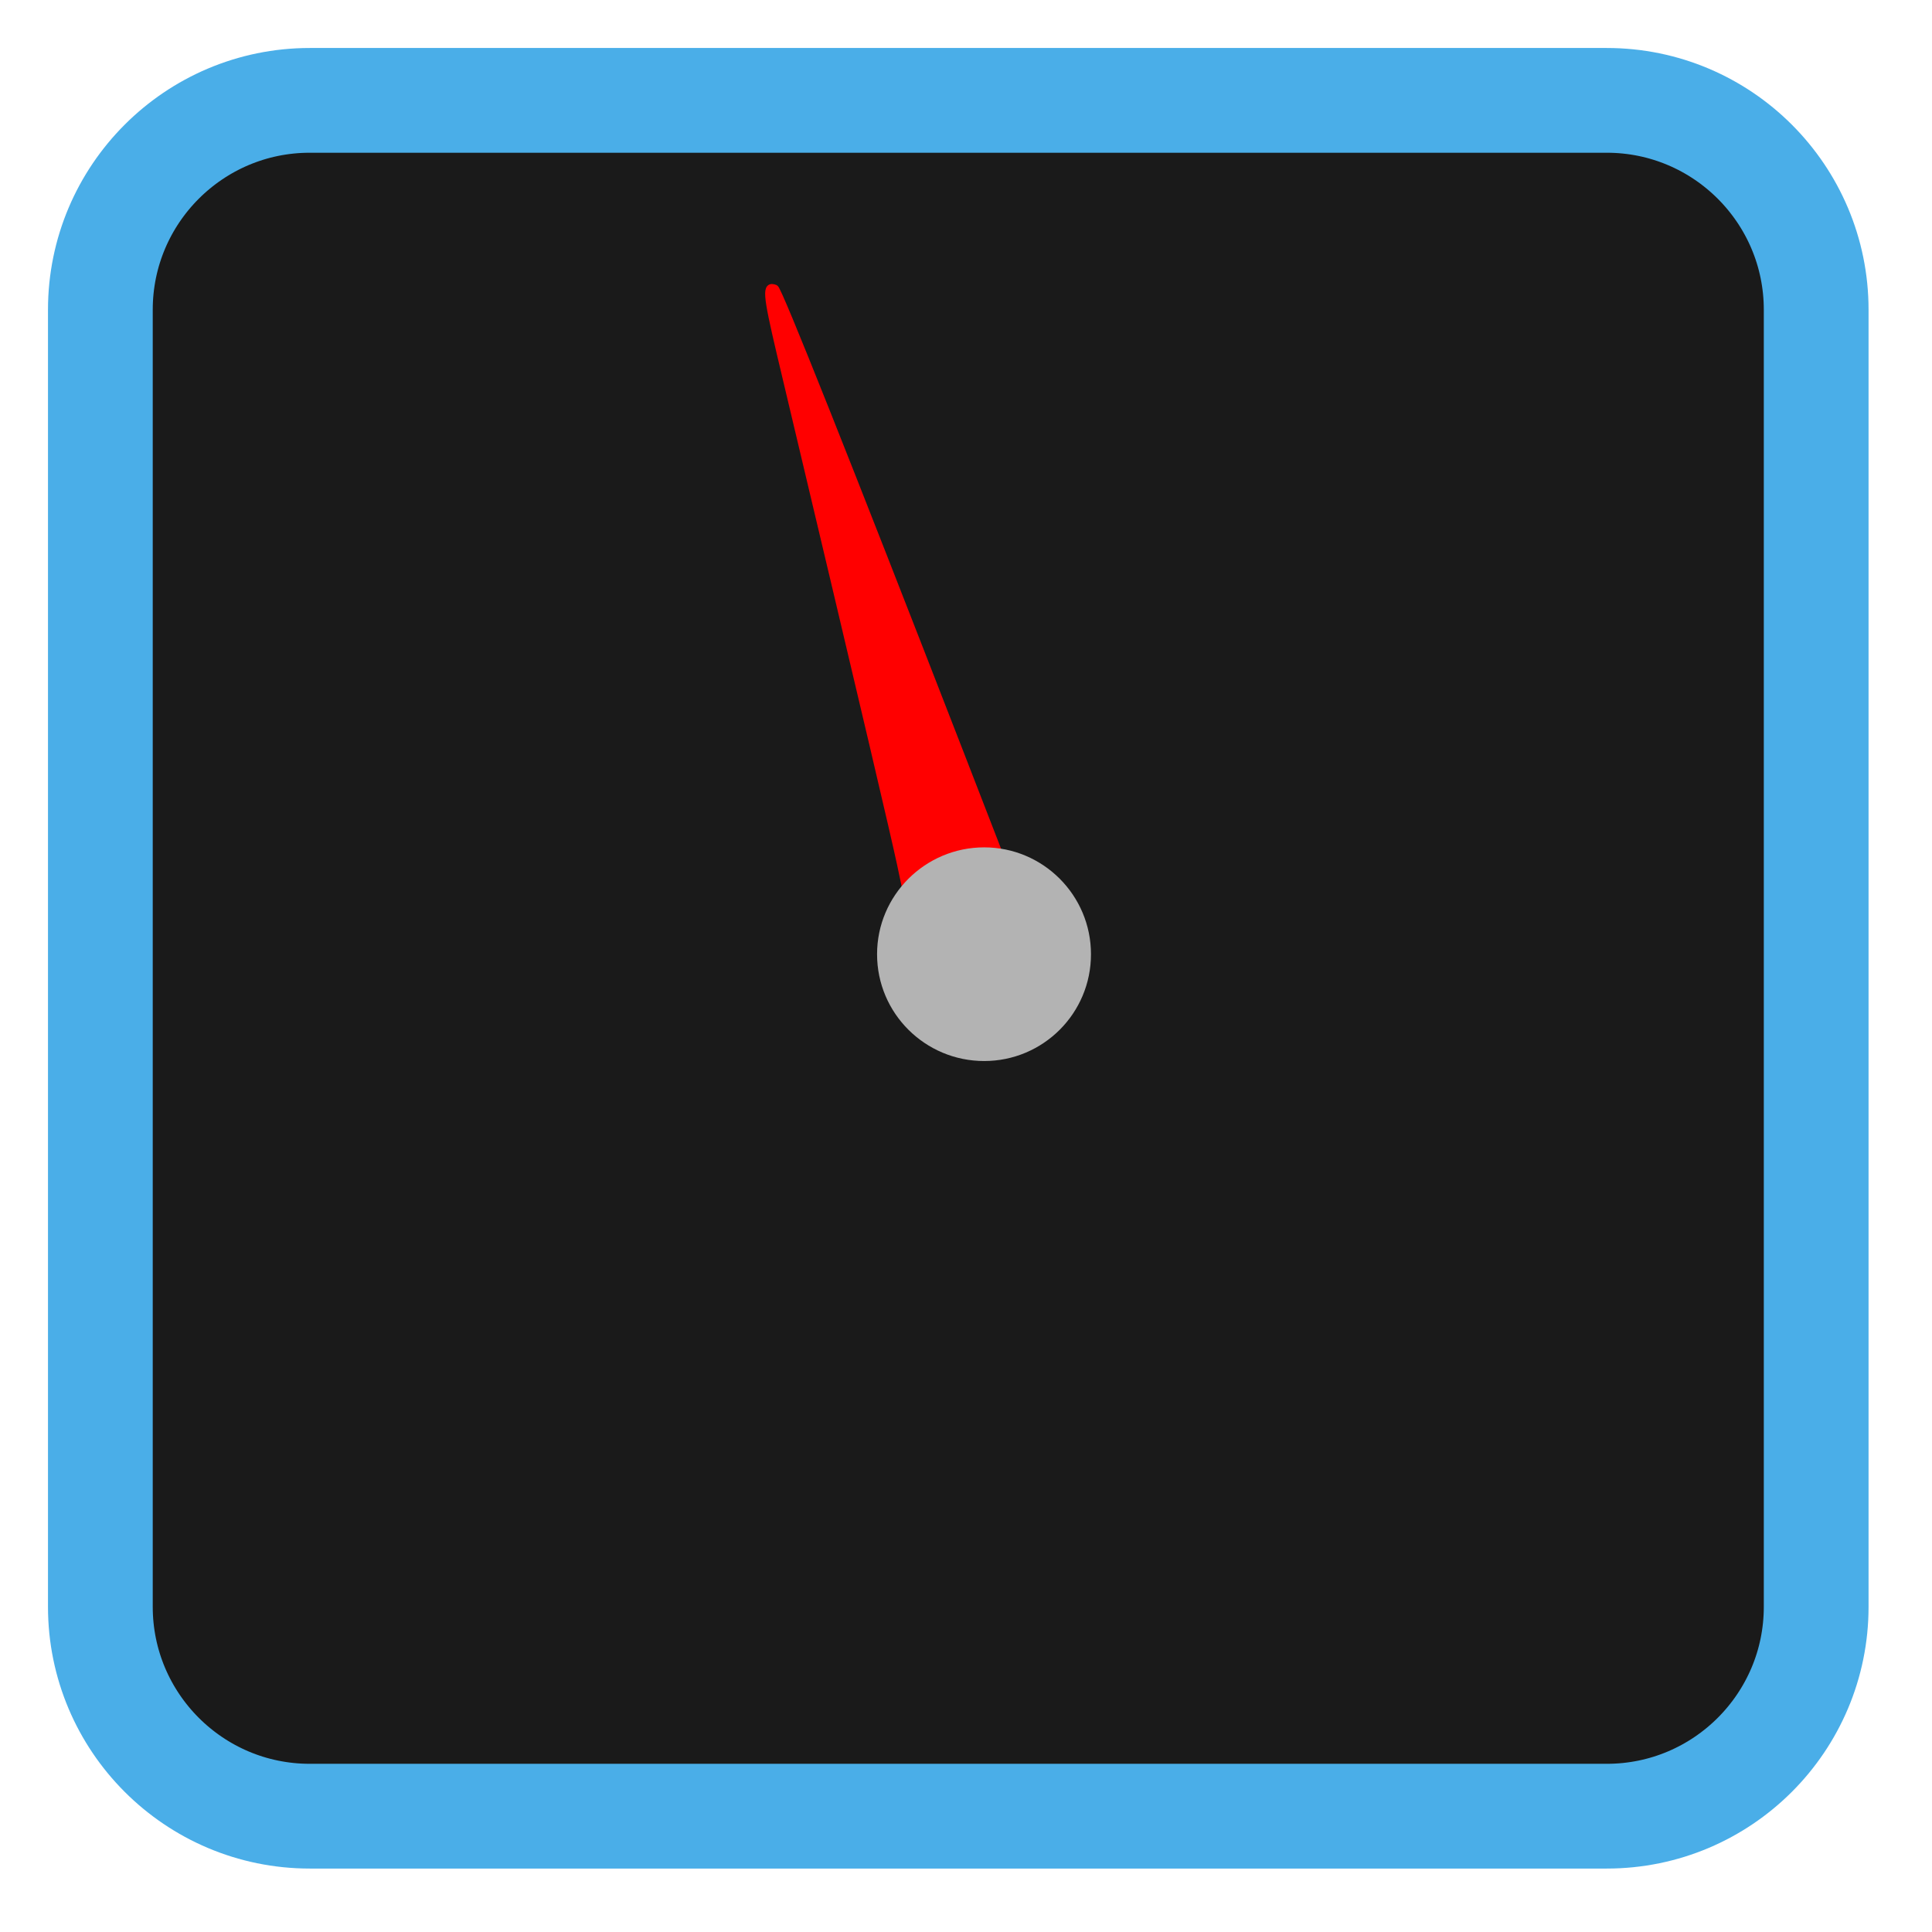 
<svg xmlns="http://www.w3.org/2000/svg" xmlns:xlink="http://www.w3.org/1999/xlink" width="32px" height="32px" viewBox="0 0 32 32" version="1.1">
<g id="surface1">
<path style="fill-rule:nonzero;fill:rgb(10.196%,10.196%,10.196%);fill-opacity:1;stroke-width:27.984;stroke-linecap:butt;stroke-linejoin:miter;stroke:rgb(29.02%,68.235%,90.98%);stroke-opacity:1;stroke-miterlimit:4;" d="M 82.75 26.812 L 429.25 26.812 C 460.125 26.812 485.188 51.875 485.188 82.75 L 485.188 429.25 C 485.188 460.125 460.125 485.188 429.25 485.188 L 82.75 485.188 C 51.875 485.188 26.812 460.125 26.812 429.25 L 26.812 82.75 C 26.812 51.875 51.875 26.812 82.75 26.812 Z M 82.75 26.812 " transform="matrix(0.062,0,0,0.062,0,0)"/>
<path style="fill-rule:nonzero;fill:rgb(100%,0%,0%);fill-opacity:1;stroke-width:1.7;stroke-linecap:butt;stroke-linejoin:miter;stroke:rgb(100%,0%,0%);stroke-opacity:1;stroke-miterlimit:4;" d="M 240.438 230.625 C 238.562 222 233.188 198.938 208.375 94.5 C 204.562 78.312 204.375 75.875 207.125 76.938 C 208.062 77.312 225.938 122.188 256.688 201.375 L 268.875 232.812 L 261.875 233.312 C 254.562 233.75 249.562 235.438 244.938 238.875 L 242.562 240.688 Z M 240.438 230.625 " transform="matrix(0.062,0,0,0.062,0,0)"/>
<path style=" stroke:none;fill-rule:nonzero;fill:rgb(70.196%,70.196%,70.196%);fill-opacity:1;" d="M 18.07 15.805 C 18.07 16.785 17.277 17.574 16.301 17.574 C 15.324 17.574 14.527 16.785 14.527 15.805 C 14.527 14.828 15.324 14.035 16.301 14.035 C 17.277 14.035 18.07 14.828 18.07 15.805 Z M 18.07 15.805 "/>
</g>
</svg>
